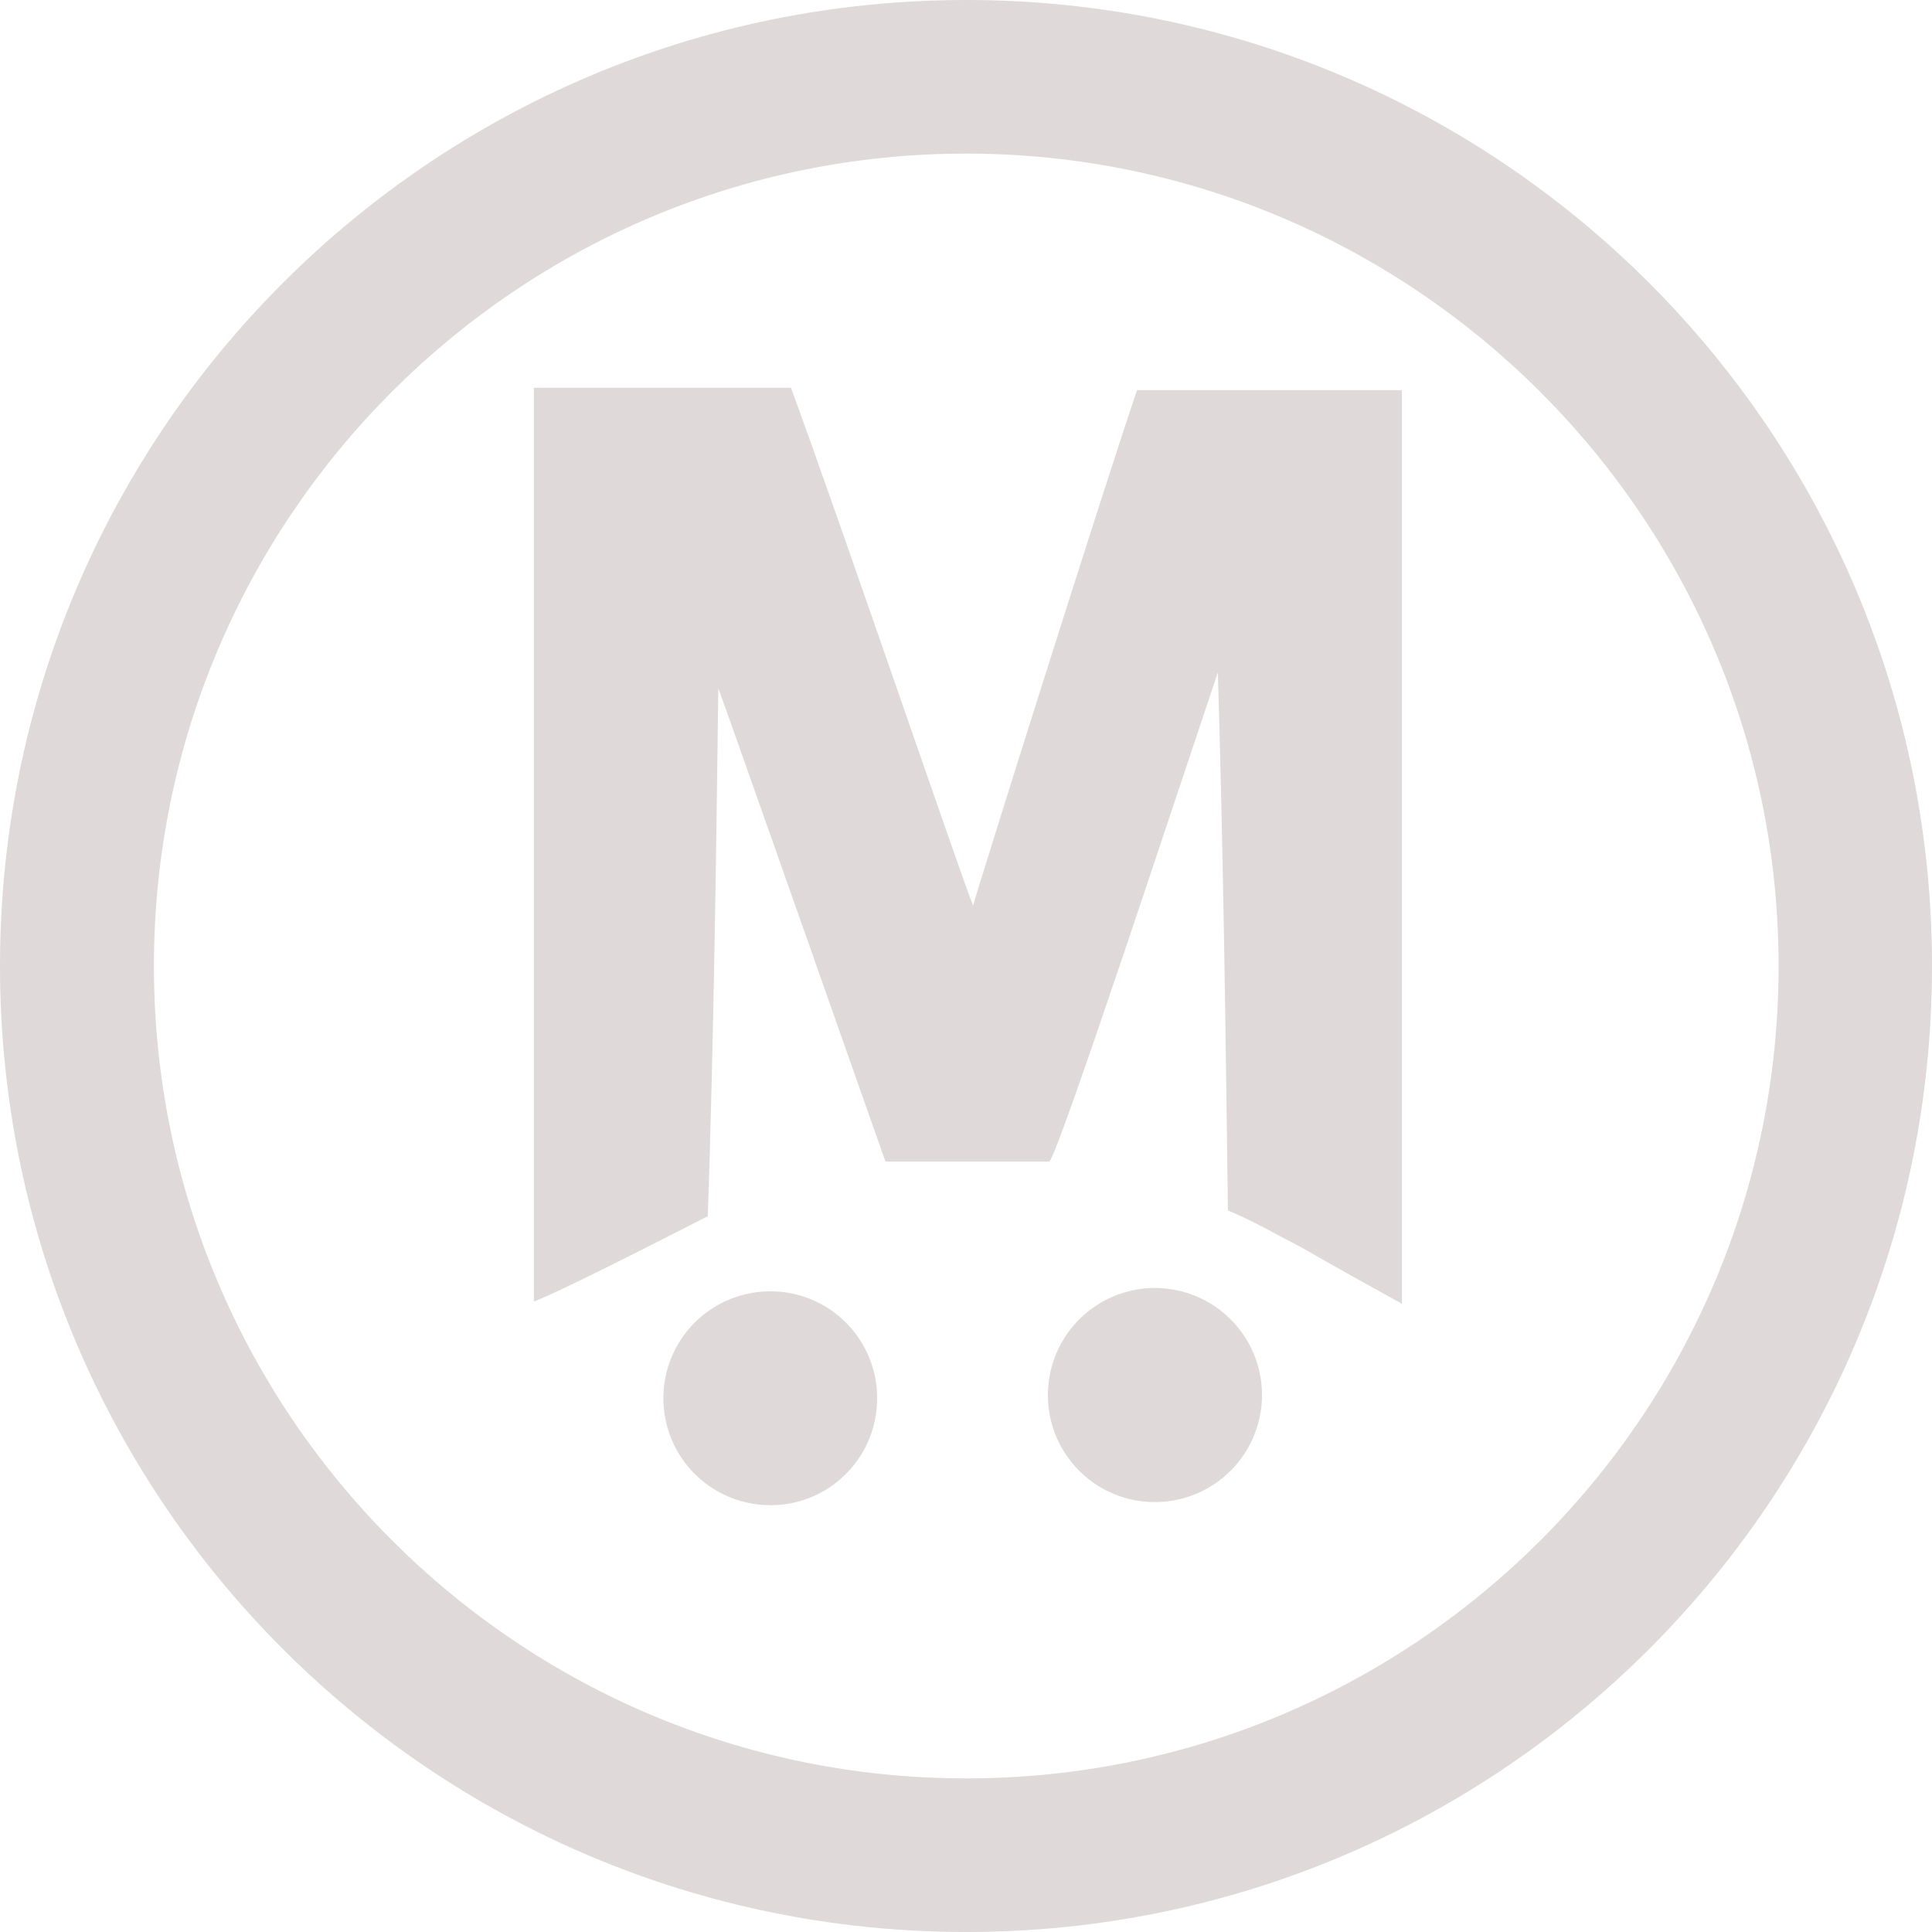 <svg xmlns="http://www.w3.org/2000/svg" fill="none" viewBox="0 0 30 30">
  <g clip-path="url(#mega-eth-dark_svg__a)">
    <g clip-path="url(#mega-eth-dark_svg__b)">
      <g fill="#dfd9d9" clip-path="url(#mega-eth-dark_svg__c)">
        <path d="M17.93 23.324a1.662 1.662 0 1 0-1.658-1.66c0 .916.743 1.66 1.658 1.66m-5.969.049c.922 0 1.659-.744 1.659-1.661s-.737-1.66-1.659-1.66a1.66 1.66 0 0 0 0 3.32"/>
        <path d="M8.325 6.022h3.957c.744 2.015 2.687 7.721 2.829 8.04.035-.16 1.992-6.379 2.545-8.004h4.113v14.187c-.51-.283-1.021-.565-1.574-.883-.383-.195-.738-.407-1.128-.566-.035-2.756-.07-5.494-.156-8.357-.553 1.643-2.46 7.439-2.616 7.598h-2.546s-2.474-7.032-2.595-7.35c-.035 2.703-.07 5.406-.163 8.198Q8.715 20.05 8.29 20.21V6.022z"/>
        <path d="M15.004 2.385c6.941 0 12.614 5.654 12.614 12.615s-5.652 12.615-12.614 12.615S2.39 21.96 2.39 15 8.04 2.385 15.004 2.385m0-2.385C6.714 0 0 6.714 0 15s6.715 15 15.004 15C23.285 30 30 23.286 30 15S23.285 0 15.004 0"/>
      </g>
    </g>
  </g>
  <defs>
    <clipPath id="mega-eth-dark_svg__a">
      <path fill="#fff" d="M0 0h30v30H0z"/>
    </clipPath>
    <clipPath id="mega-eth-dark_svg__b">
      <path fill="#fff" d="M0 0h30v30H0z"/>
    </clipPath>
    <clipPath id="mega-eth-dark_svg__c">
      <path fill="#fff" d="M0 0h30v30H0z"/>
    </clipPath>
  </defs>
</svg>
